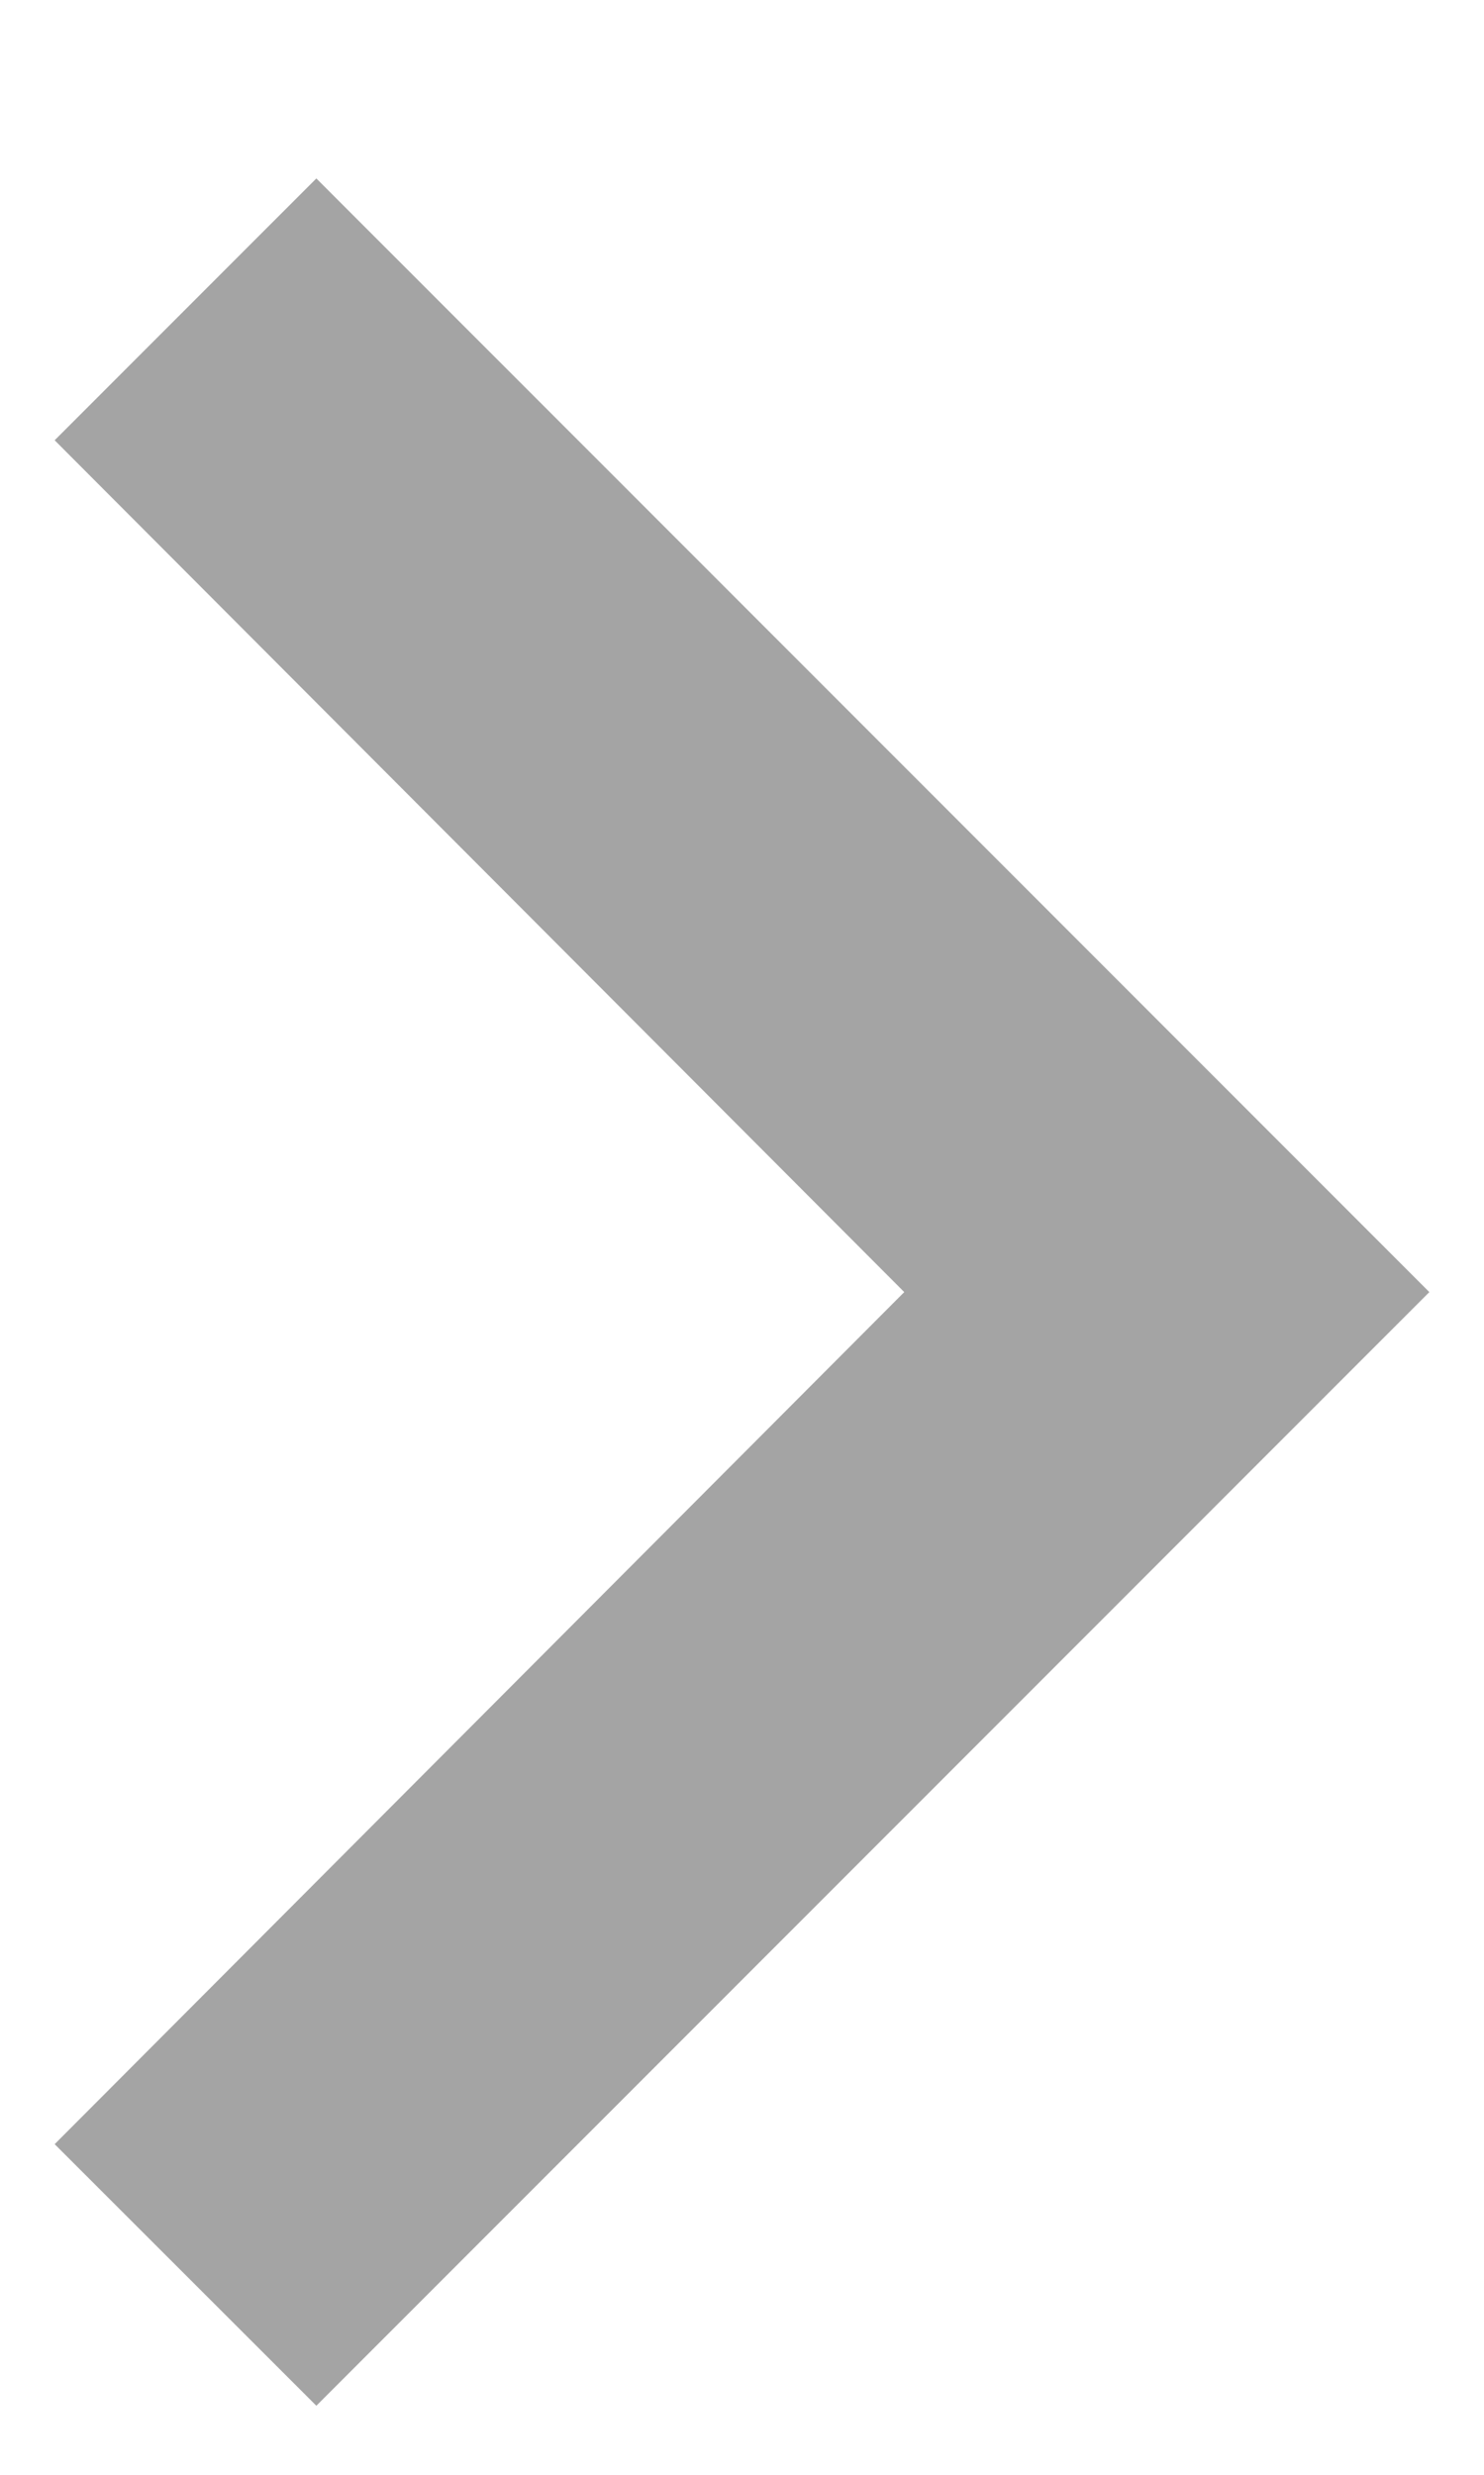 <svg width="6" height="10" viewBox="0 0 6 10" fill="none" xmlns="http://www.w3.org/2000/svg">
<path d="M0.221 1.779L3.656 5.221L0.221 8.664L1.279 9.721L5.779 5.221L1.279 0.721L0.221 1.779Z" fill="#A4A4A4"/>
</svg>
